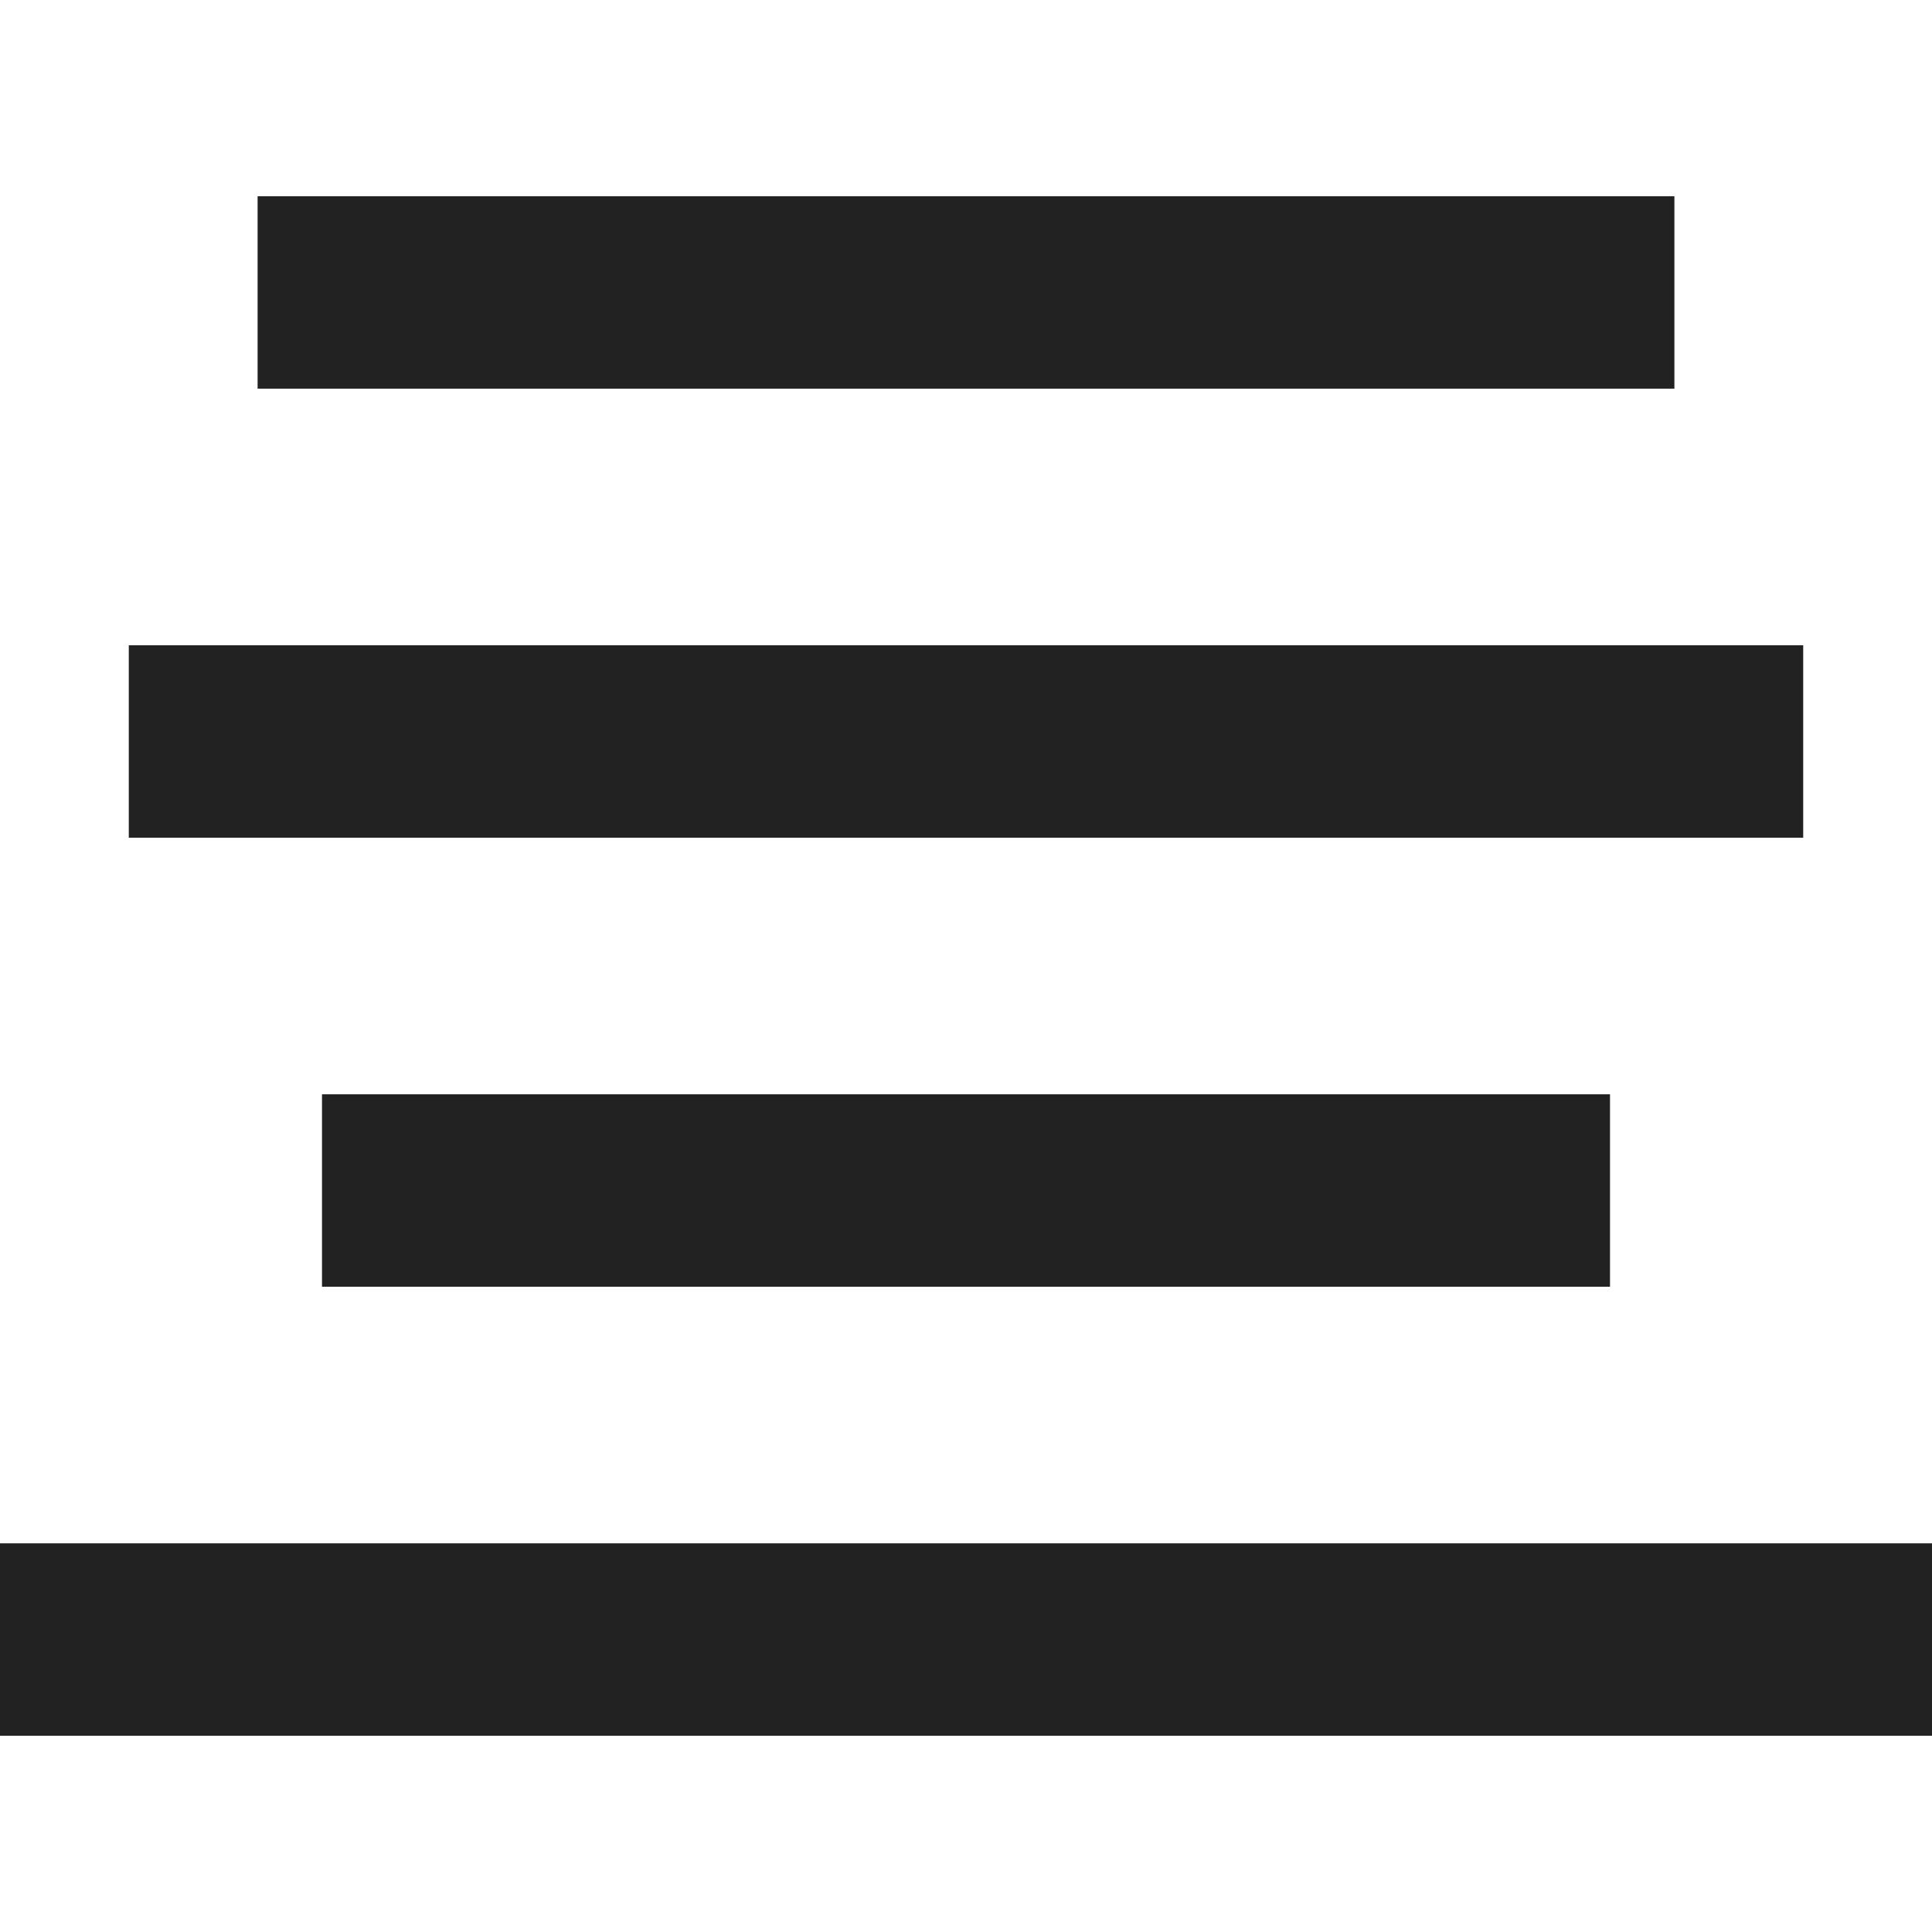 <?xml version="1.0" encoding="UTF-8" standalone="no"?>
<svg width="512px" height="512px" viewBox="0 0 512 512" version="1.1" xmlns="http://www.w3.org/2000/svg" xmlns:xlink="http://www.w3.org/1999/xlink">
    <!-- Generator: Sketch 39.1 (31720) - http://www.bohemiancoding.com/sketch -->
    <title>icon-align-center</title>
    <desc>Created with Sketch.</desc>
    <defs></defs>
    <g id="Page-1" stroke="none" stroke-width="1" fill="none" fill-rule="evenodd">
        <g id="icon-align-center" fill="#222222">
            <path d="M68.267,52 L443.733,52 L443.733,103 L68.267,103 L68.267,52 L68.267,52 Z M85.333,290 L426.667,290 L426.667,341 L85.333,341 L85.333,290 L85.333,290 Z M34.133,171 L477.867,171 L477.867,222 L34.133,222 L34.133,171 L34.133,171 Z M0,409 L512,409 L512,460 L0,460 L0,409 L0,409 Z" id="align-center"></path>
        </g>
    </g>
</svg>
